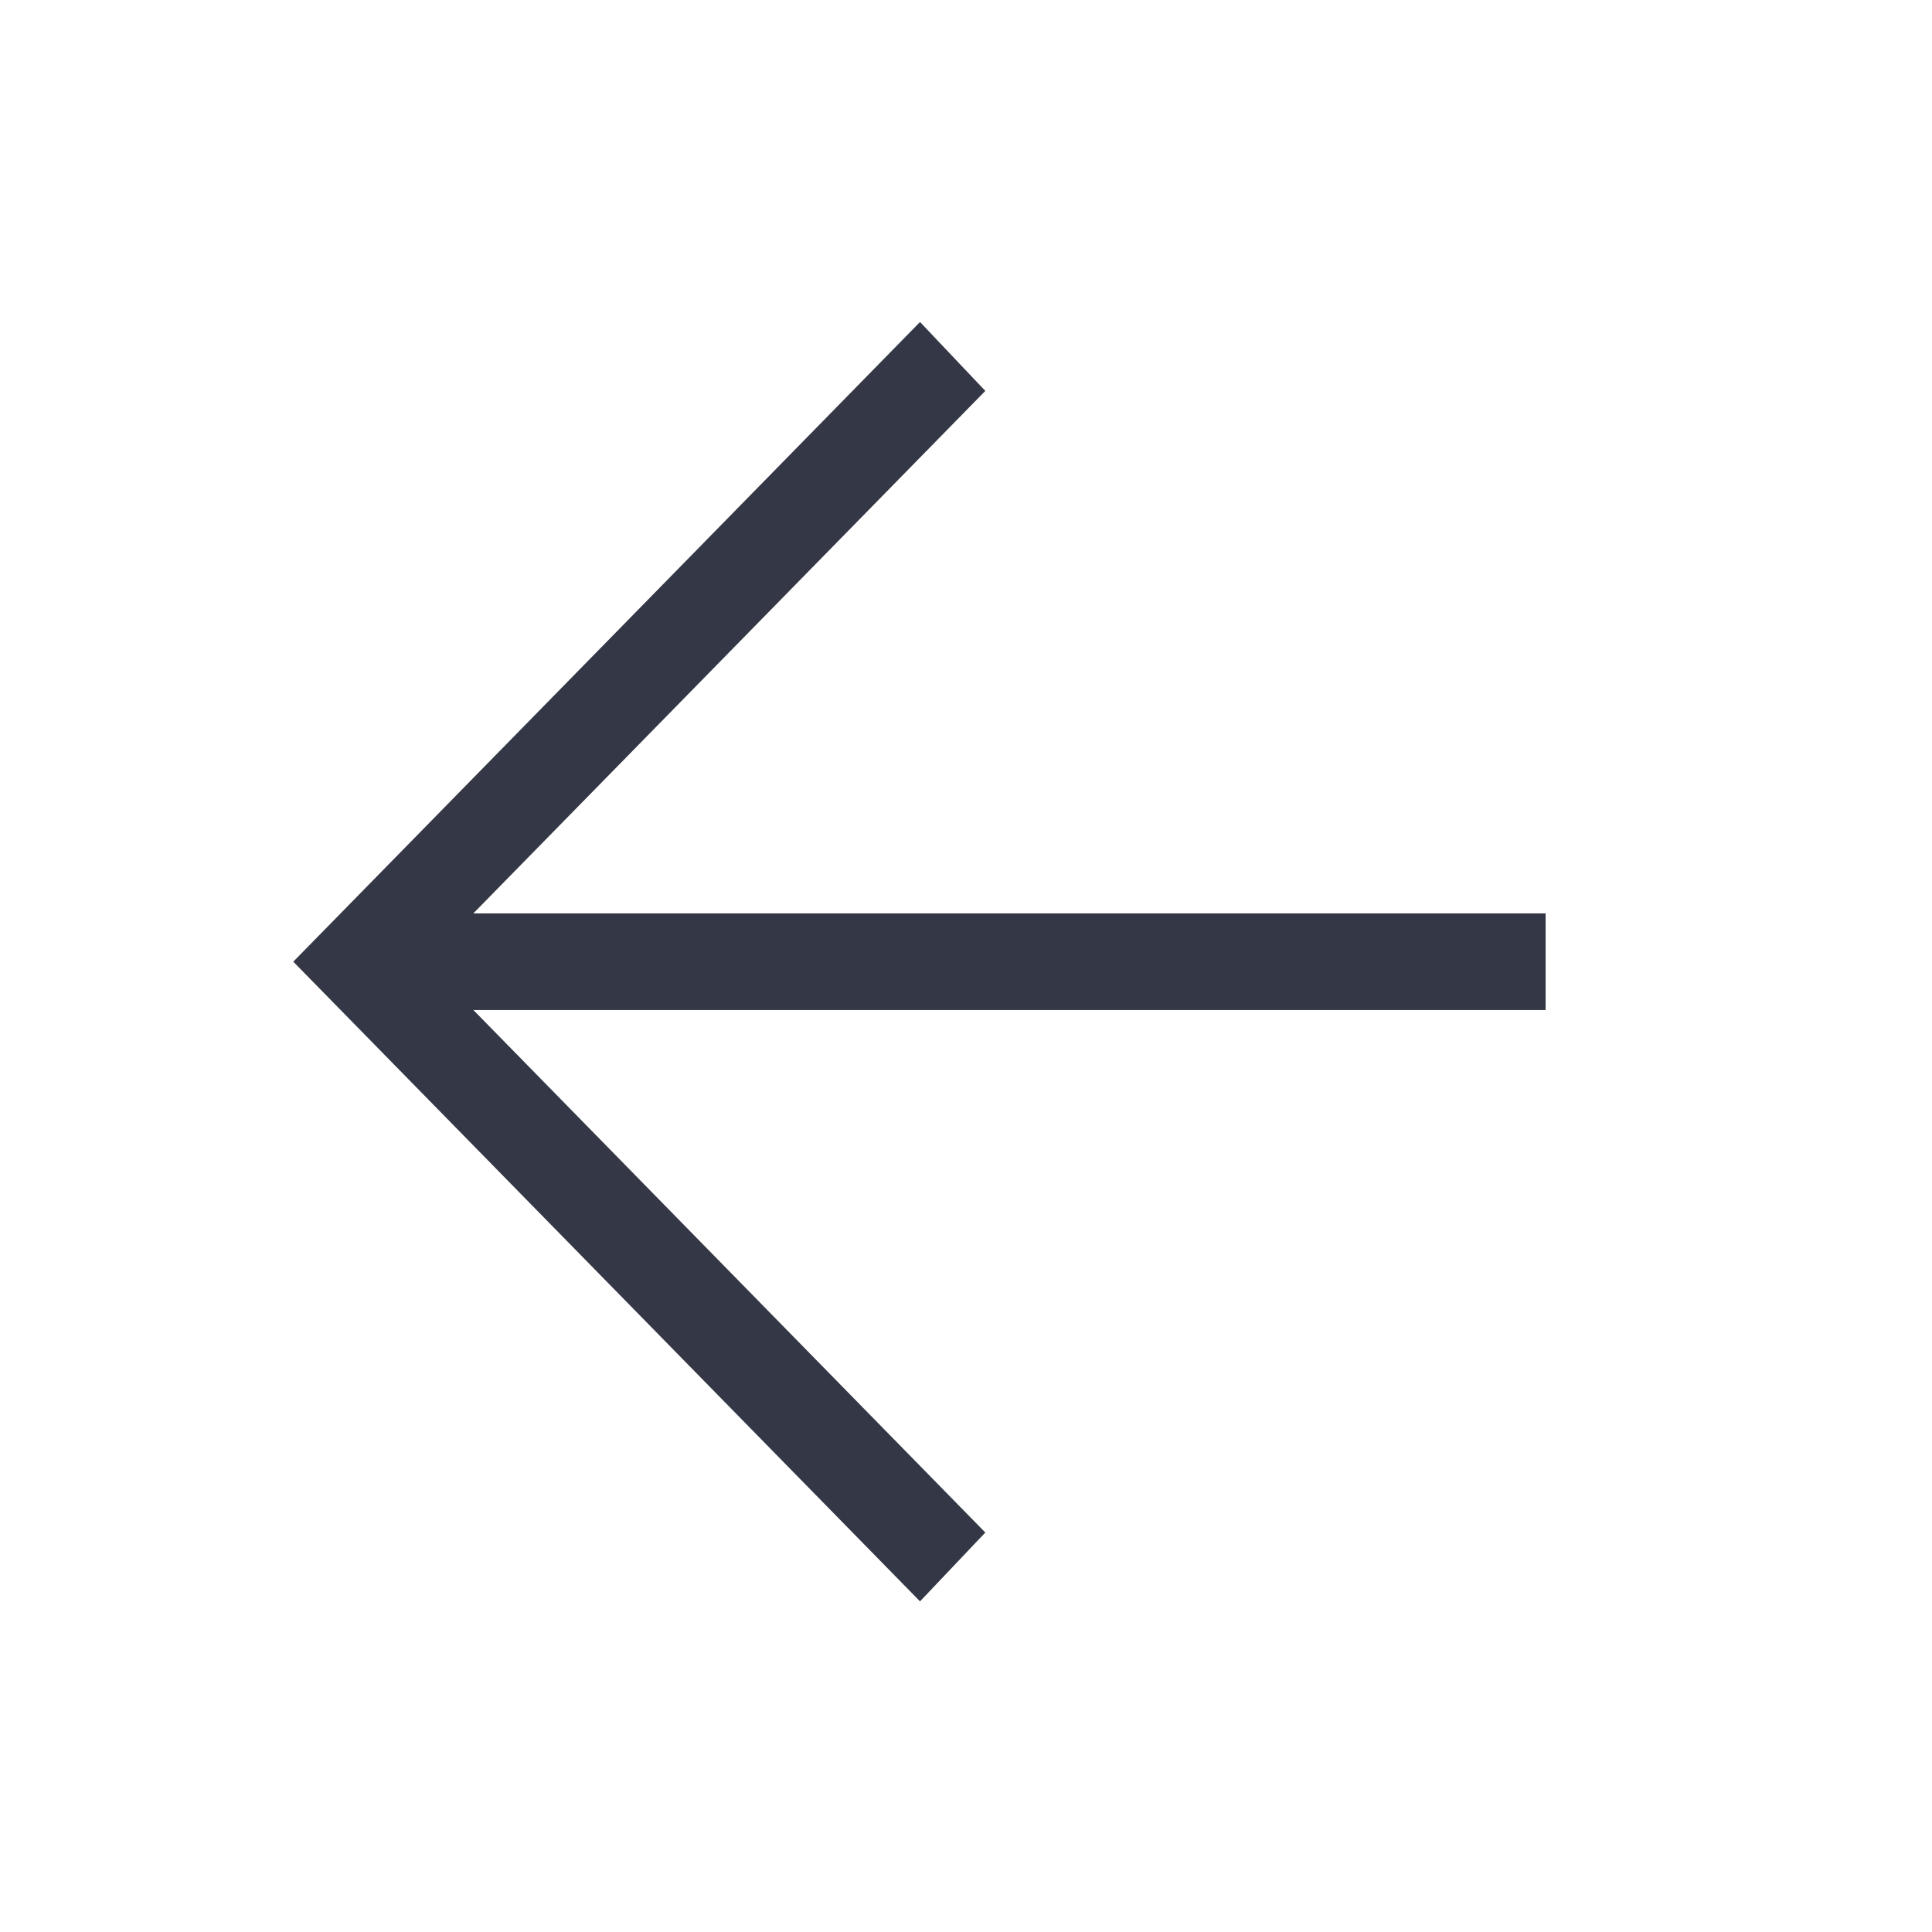 <svg width="30" height="30" viewBox="0 0 30 30" fill="none" xmlns="http://www.w3.org/2000/svg">
<path fill-rule="evenodd" clip-rule="evenodd" d="M7.35 14.183L15.3 6.07L14.286 5L4.554 14.933L14.286 24.866L15.3 23.797L7.35 15.683L24 15.683L24 14.183L7.35 14.183Z" fill="#343745"/>
</svg>

